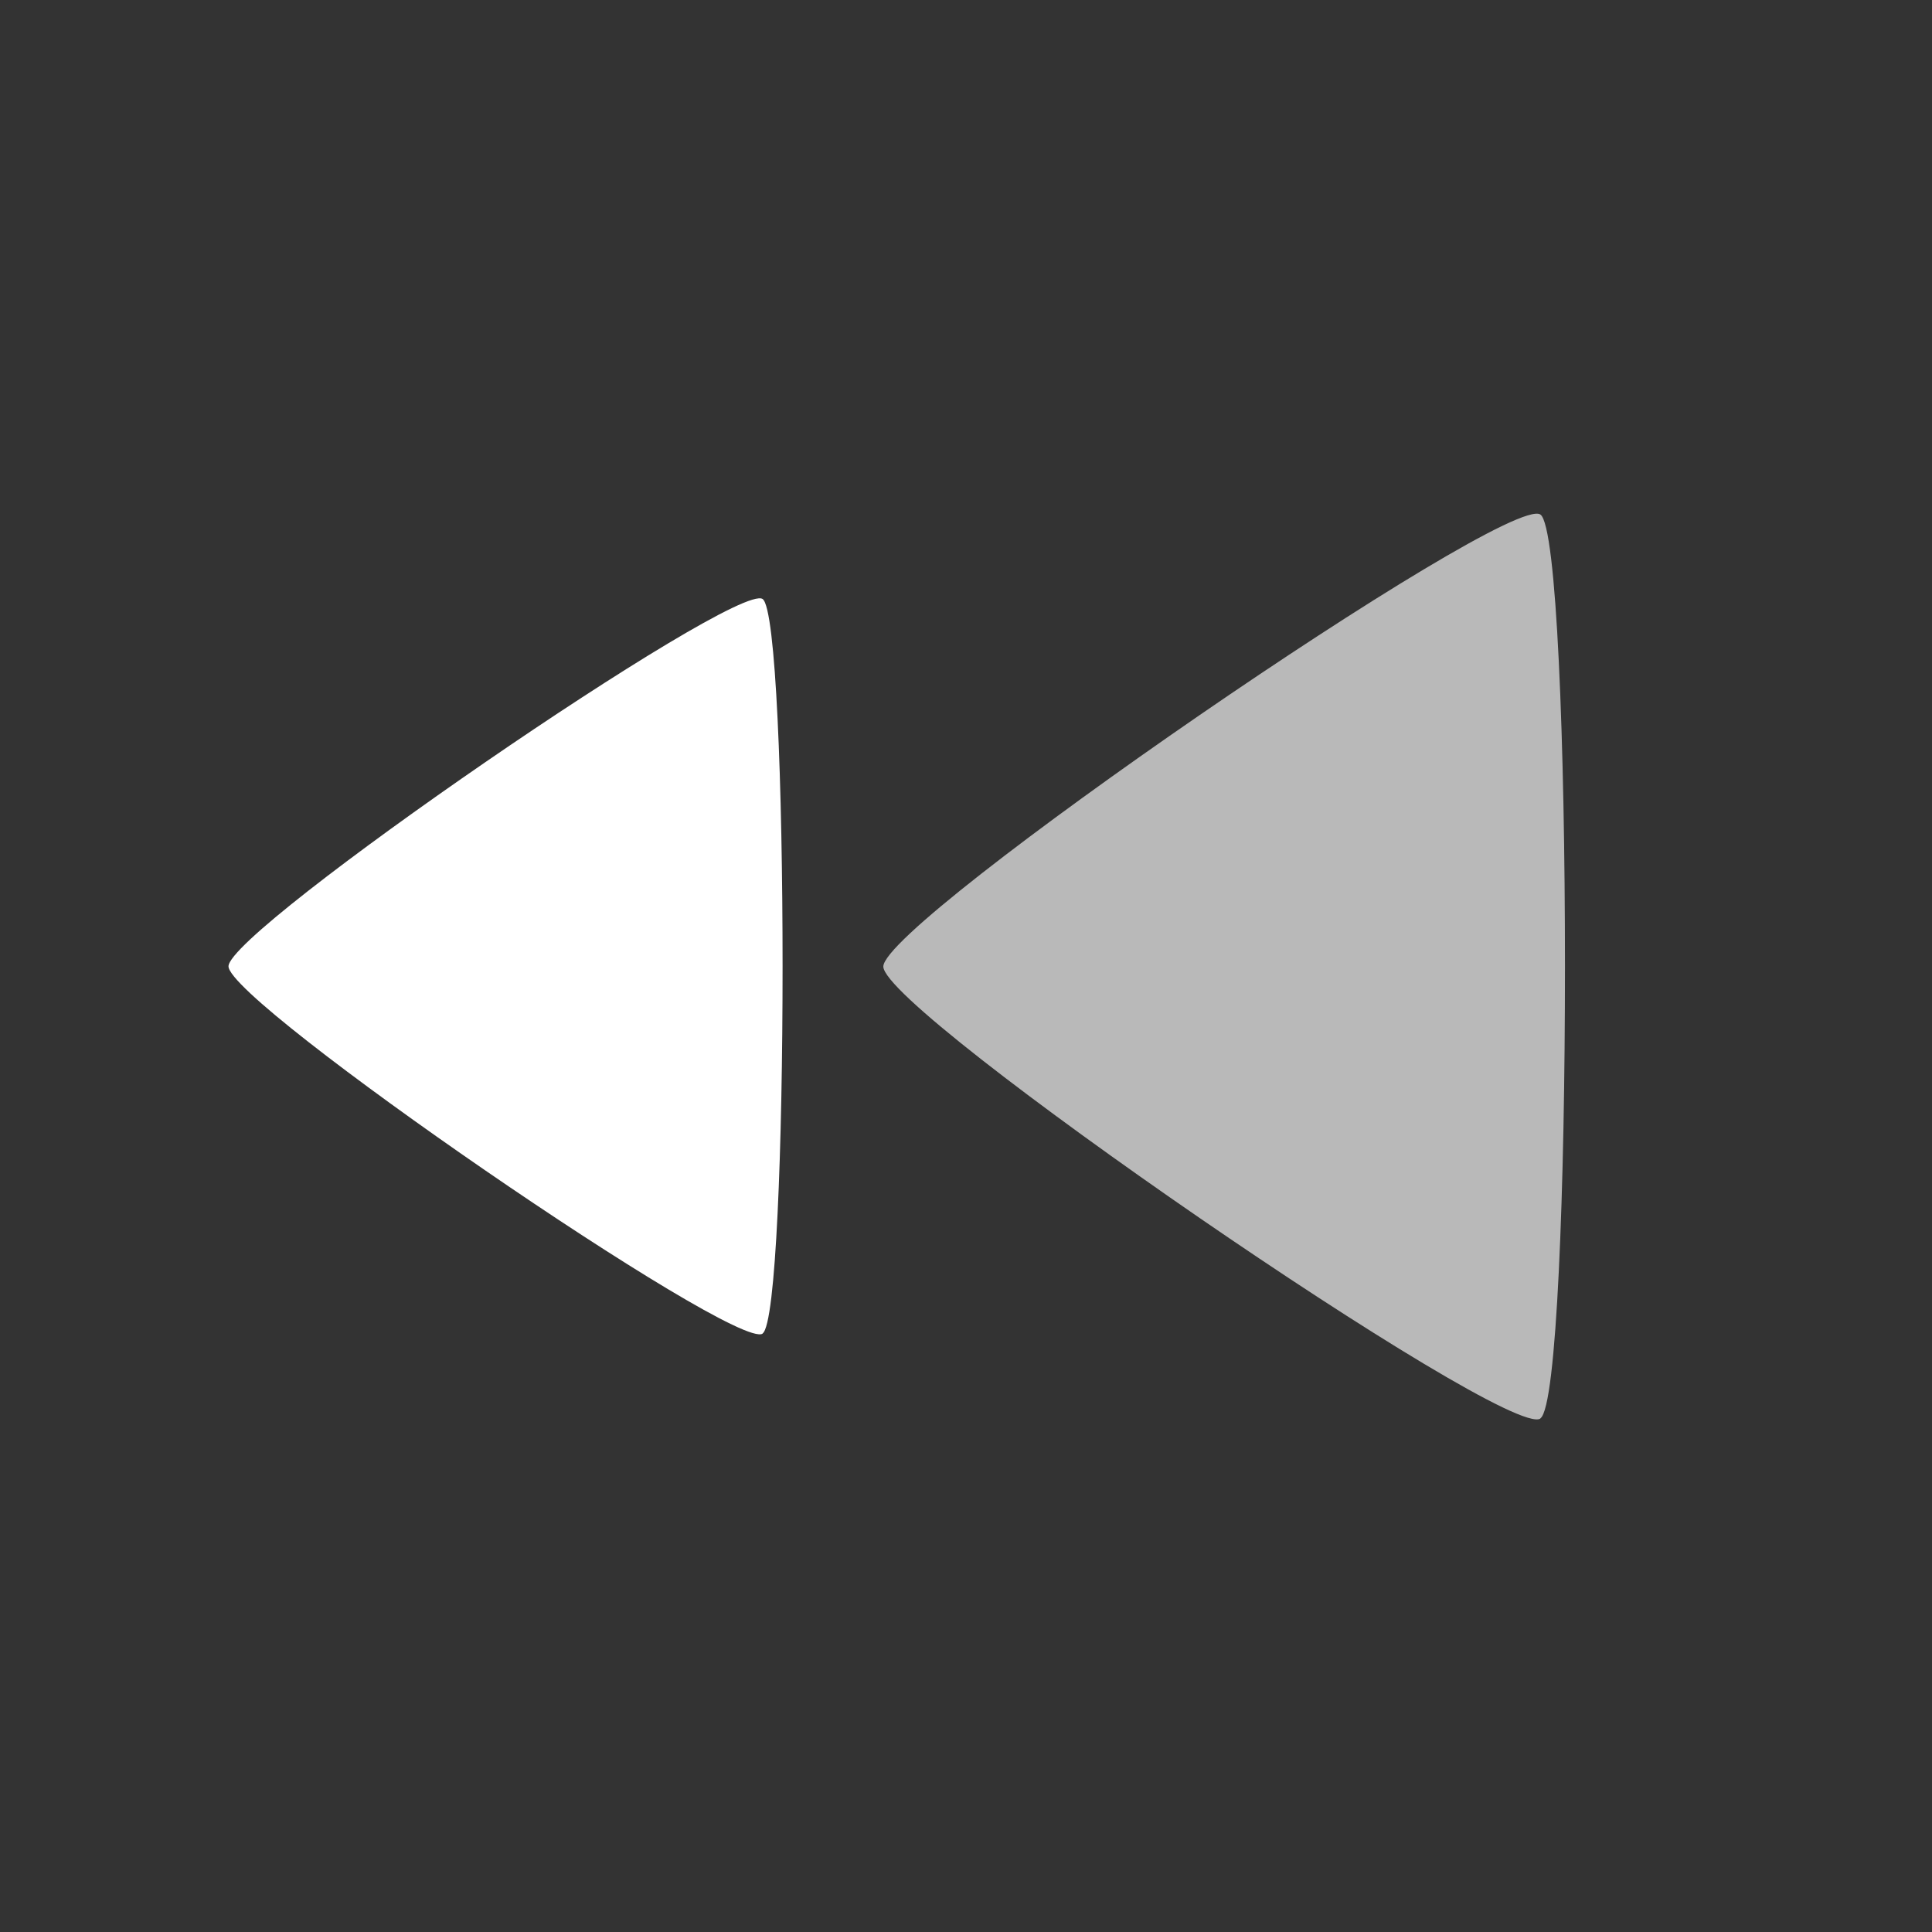 <?xml version="1.0" encoding="UTF-8"?>
<!-- Created with Inkscape (http://www.inkscape.org/) -->
<svg id="svg8" width="112" height="112" version="1.1" viewBox="0 0 29.633 29.633" xml:space="preserve" xmlns="http://www.w3.org/2000/svg" xmlns:cc="http://creativecommons.org/ns#" xmlns:dc="http://purl.org/dc/elements/1.1/" xmlns:rdf="http://www.w3.org/1999/02/22-rdf-syntax-ns#"><rect x="0" y="0" width="29.633" height="29.633" fill="#333333" stroke="none"/><g id="layer1"><path id="rect1" d="m-26.503-7.499v-4.63c0-0.879 0.708-1.587 1.587-1.587h15.4c0.879 0 1.587 0.708 1.587 1.587v8.061c0 0.879-0.708 1.587-1.587 1.587h-12.444" fill="none" stroke="#fff" stroke-linejoin="round" stroke-width="1.058"/><rect id="rect2" x="-27.856" y="-6.97" width="5.368" height="9.535" ry=".661" fill="none" stroke="#fff" stroke-linecap="round" stroke-linejoin="round" stroke-opacity=".659" stroke-width="1.058"/><rect id="rect3" x="-27.465" y="6.722" width="18.575" height="11.236" rx="0" ry="1.587" fill="none" stroke="#fff" stroke-linecap="round" stroke-linejoin="round" stroke-width="1.058"/><rect id="rect5" x="-12.458" y="20.723" width="5.368" height="9.535" ry=".661" fill="none" stroke="#fff" stroke-linecap="round" stroke-linejoin="round" stroke-opacity=".659" stroke-width="1.058"/><path id="path7" transform="matrix(-2.506 0 0 2.984 61.04 -46.643)" d="m19.69 22.485c-0.163-0.094-0.163-3.681 0-3.775s3.269 1.699 3.269 1.888-3.106 1.982-3.269 1.888z" fill="#fff"/><path id="path1" transform="matrix(-3.083 0 0 3.672 84.331 -60.811)" d="m19.69 22.485c-0.163-0.094-0.163-3.681 0-3.775s3.269 1.699 3.269 1.888-3.106 1.982-3.269 1.888z" fill="#fff" fill-opacity=".659"/></g></svg>
